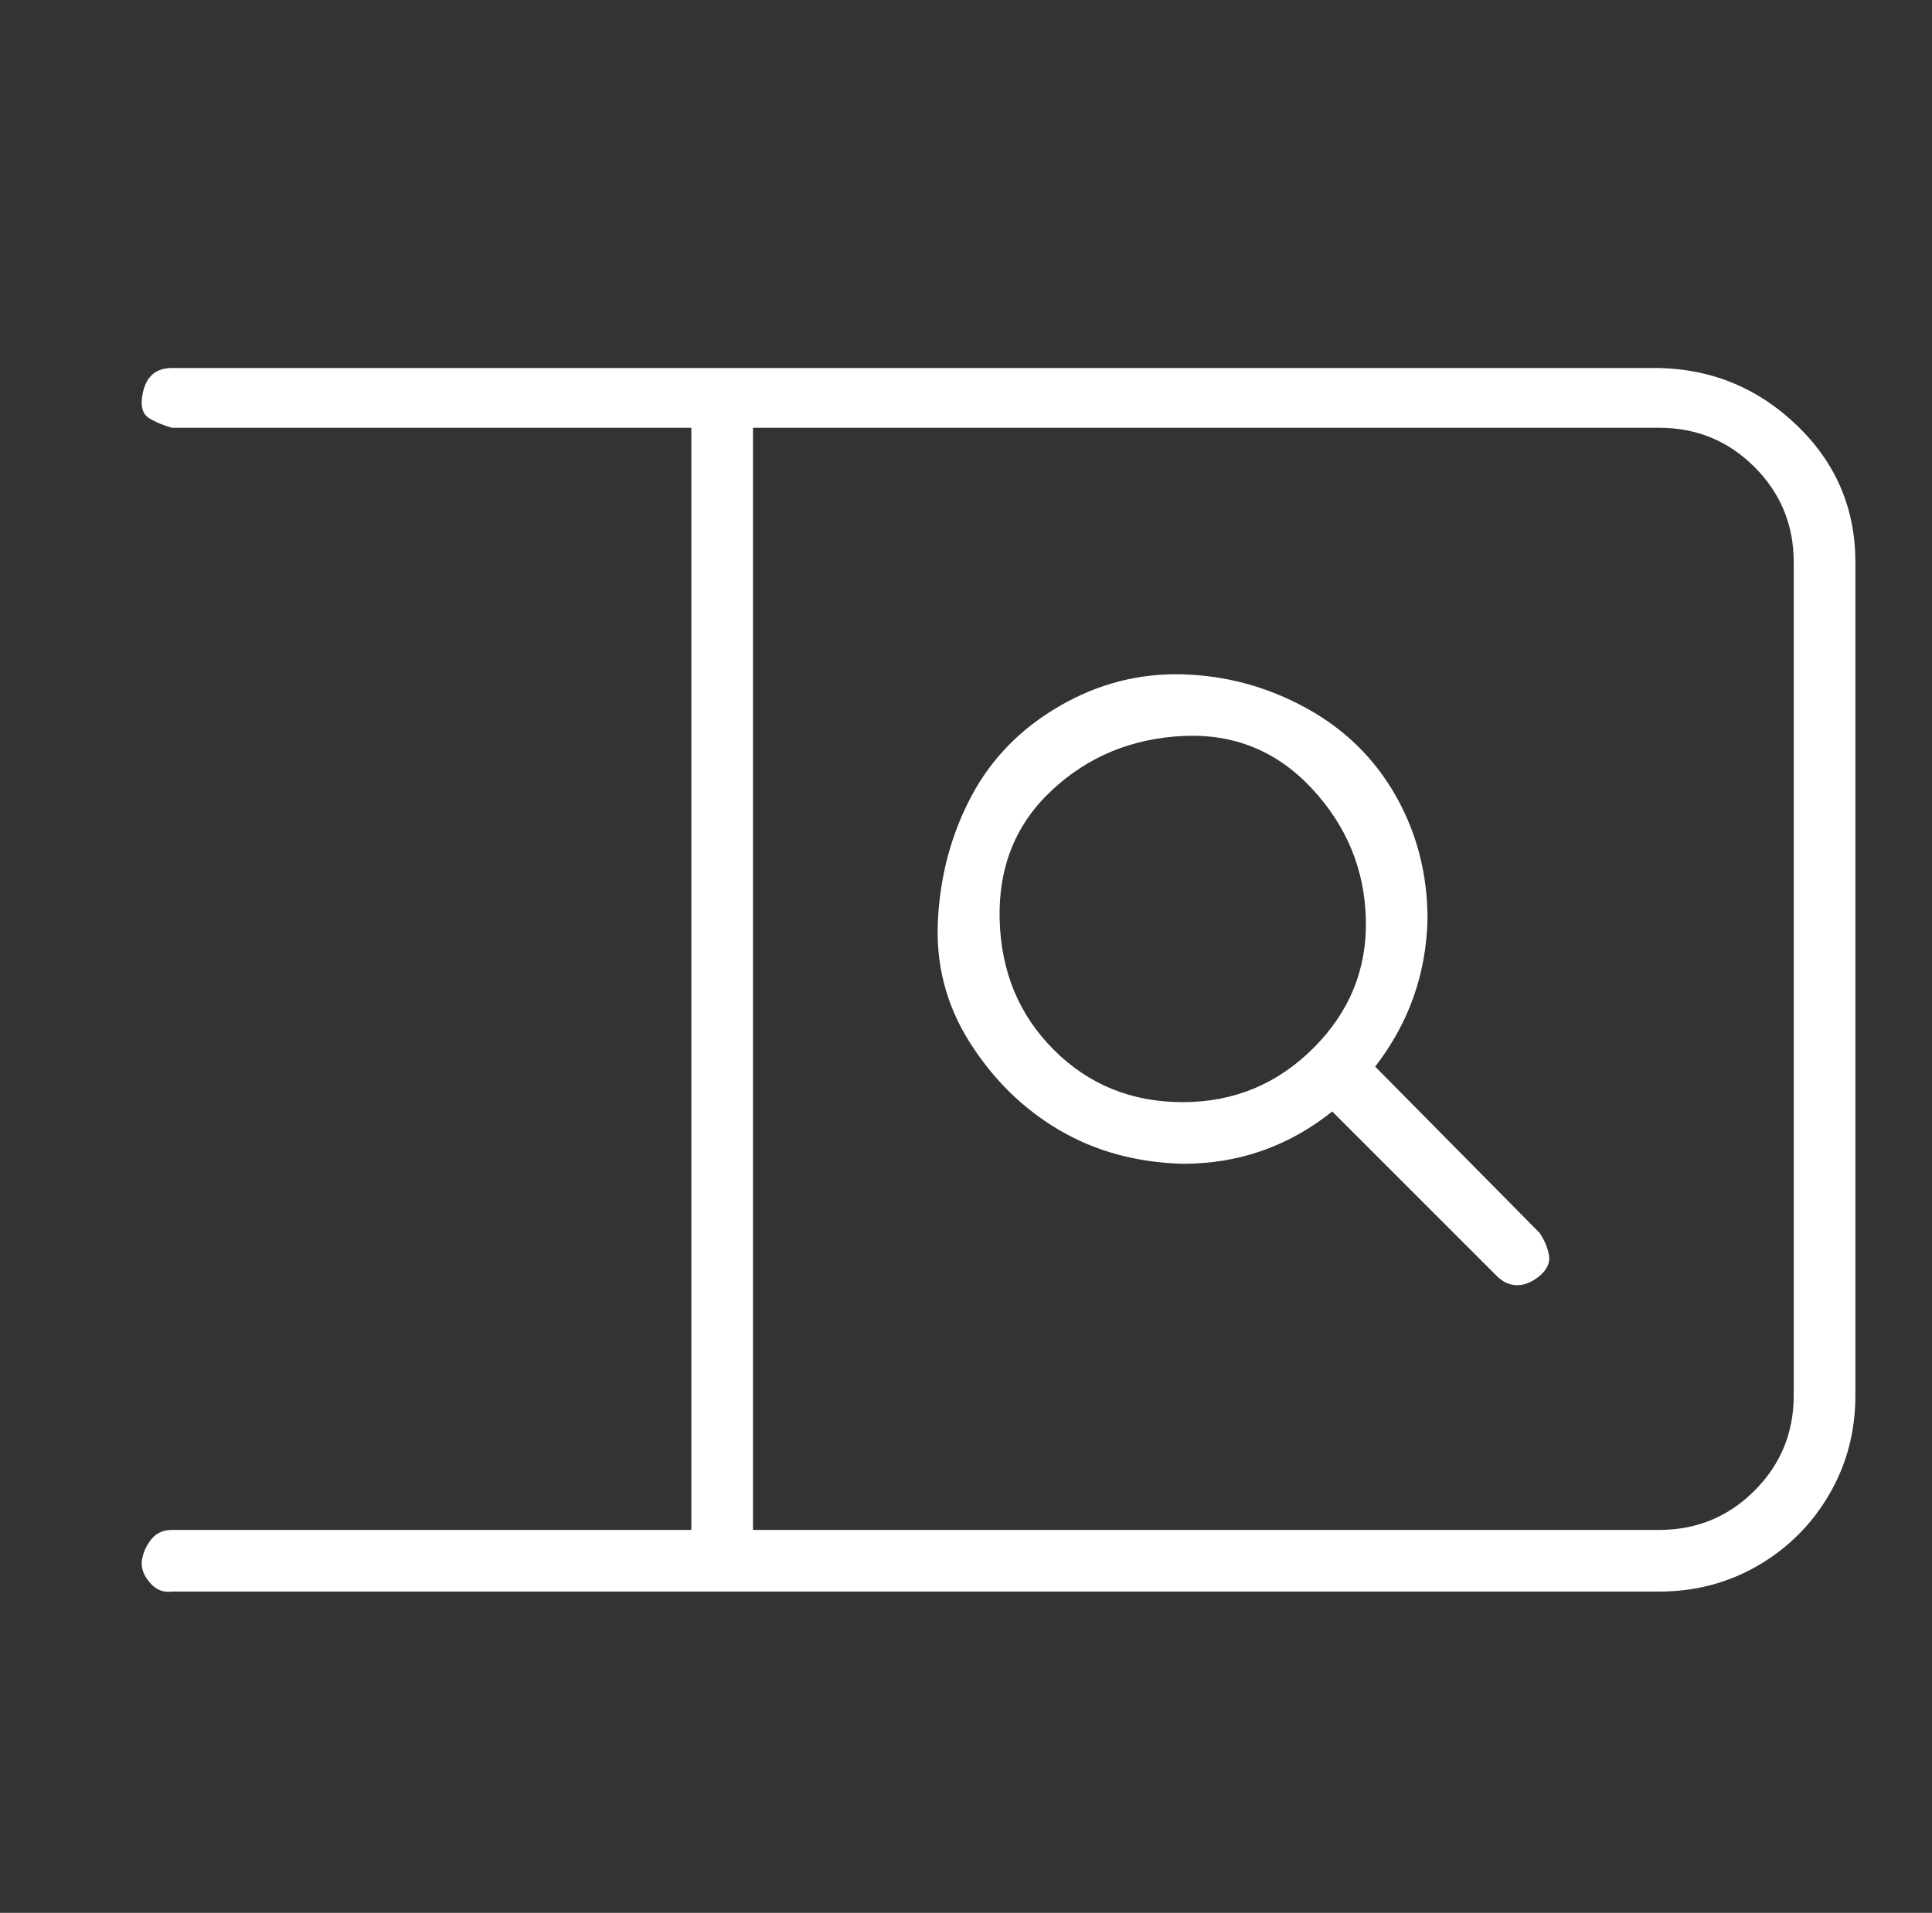 <?xml version="1.0" standalone="no"?>
<!DOCTYPE svg PUBLIC "-//W3C//DTD SVG 1.1//EN" "http://www.w3.org/Graphics/SVG/1.1/DTD/svg11.dtd" >
<svg xmlns="http://www.w3.org/2000/svg" xmlns:xlink="http://www.w3.org/1999/xlink" version="1.1" viewBox="-10 0 1034 1024">
   <rect x="-10" y="0" width="1034" height="1024" fill="#333333" stroke="none"/>
   <path fill="#ffffff"
d="M878 197h-796q-7 0 -11 4t-5 12t4 11t12 5h278v590h-278q-7 0 -11 5t-5 11t4 12t12 5h796q29 0 53 -14t38 -38t14 -53v-446q0 -43 -31 -73t-74 -31zM950 747q0 30 -21 51t-51 21h-485v-590h485q30 0 51 21t21 51v446zM726 571q27 -35 28 -79q0 -36 -17 -66t-48 -47
t-66 -18t-66 17t-47 48t-18 66t17 66t48 47t66 18q45 0 80 -28l88 88q5 5 11 5t12 -5t5 -11t-5 -12zM623 590q-41 0 -69 -28t-29 -70t28 -69t70 -29t69 28t29 70t-28 69t-70 29z" />
</svg>
